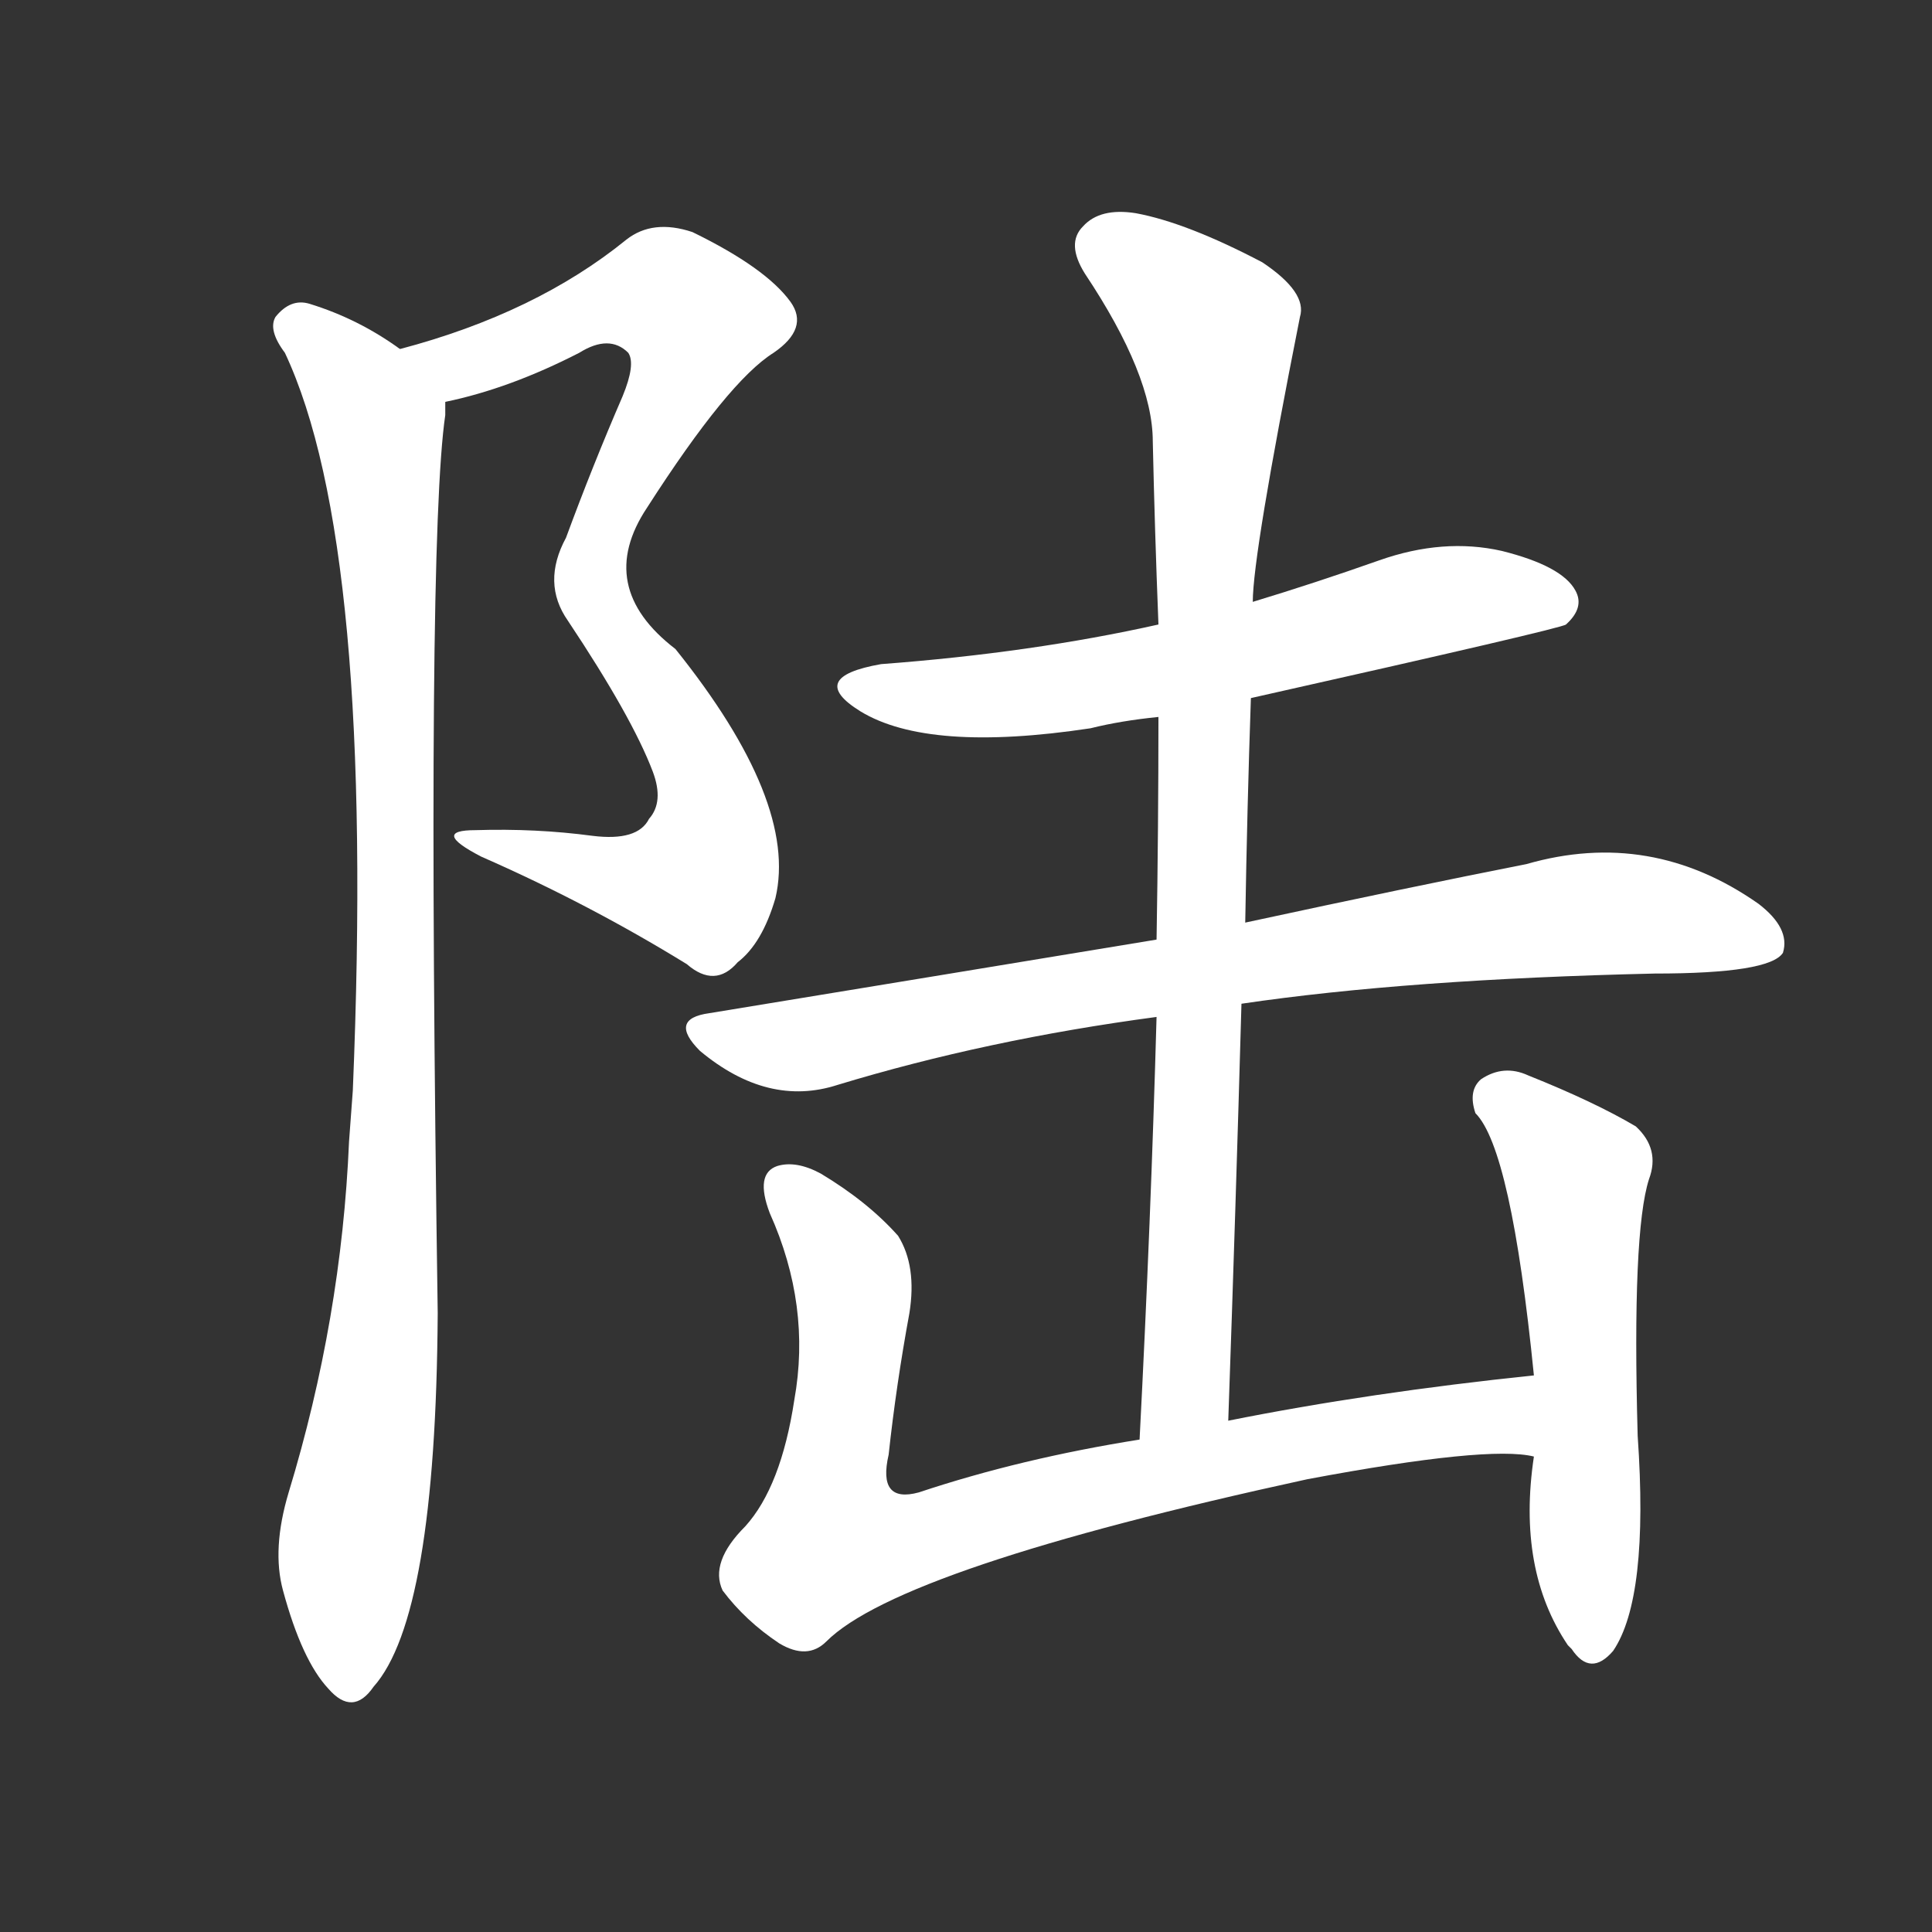 <svg version="1.1" viewBox="0 0 1024 1024" xmlns="http://www.w3.org/2000/svg">
  <rect x="0" y="0" width="1024" height="1024" fill="#333333" stroke="none"/>
  <g transform="scale(1, -1) translate(0, -900)">
    <style type="text/css">
        .stroke1 {fill: #FFFFFF;}
        .stroke2 {fill: #FFFFFF;}
        .stroke3 {fill: #FFFFFF;}
        .stroke4 {fill: #FFFFFF;}
        .stroke5 {fill: #FFFFFF;}
        .stroke6 {fill: #FFFFFF;}
        .stroke7 {fill: #FFFFFF;}
        .stroke8 {fill: #FFFFFF;}
        .stroke9 {fill: #FFFFFF;}
        .stroke10 {fill: #FFFFFF;}
        .stroke11 {fill: #FFFFFF;}
        .stroke12 {fill: #FFFFFF;}
        .stroke13 {fill: #FFFFFF;}
        .stroke14 {fill: #FFFFFF;}
        .stroke15 {fill: #FFFFFF;}
        .stroke16 {fill: #FFFFFF;}
        .stroke17 {fill: #FFFFFF;}
        .stroke18 {fill: #FFFFFF;}
        .stroke19 {fill: #FFFFFF;}
        .stroke20 {fill: #FFFFFF;}
        text {
            font-family: Helvetica;
            font-size: 50px;
            fill: #FFFFFF;}
            paint-order: stroke;
            stroke: #000000;
            stroke-width: 4px;
            stroke-linecap: butt;
            stroke-linejoin: miter;
            font-weight: 800;
        }
    </style>

    <path d="M 236 687 Q 270 694 307 713 Q 323 723 333 713 Q 337 707 330 690 Q 314 653 300 615 Q 287 591 301 571 Q 335 520 346 491 Q 352 475 344 466 Q 338 454 314 457 Q 284 461 252 460 Q 228 460 255 446 Q 312 421 364 389 Q 379 376 391 390 Q 404 400 411 424 Q 423 475 358 556 Q 315 589 343 631 Q 386 698 410 713 Q 429 726 419 740 Q 406 758 367 777 Q 346 784 332 773 Q 284 734 212 715 C 183 707 207 680 236 687 Z" class="stroke1"/>
    <path d="M 212 715 Q 190 731 164 739 Q 154 742 146 732 Q 142 725 151 713 Q 199 611 187 322 Q 186 309 185 295 Q 181 201 153 109 Q 144 79 150 57 Q 160 20 174 5 Q 187 -10 198 6 Q 231 43 232 204 Q 226 612 236 680 Q 236 684 236 687 C 237 699 237 699 212 715 Z" class="stroke2"/>
    <path d="M 663 530 Q 828 567 830 569 Q 840 578 835 587 Q 828 600 796 608 Q 765 615 731 603 Q 697 591 664 581 L 614 569 Q 547 554 467 548 Q 427 541 456 523 Q 492 501 578 514 Q 594 518 614 520 L 663 530 Z" class="stroke3"/>
    <path d="M 658 368 Q 746 381 877 384 Q 938 384 945 395 Q 949 408 932 421 Q 875 461 809 442 Q 748 430 660 411 L 613 402 Q 504 384 376 363 Q 354 360 371 343 Q 407 313 444 325 Q 523 349 613 361 L 658 368 Z" class="stroke4"/>
    <path d="M 651 147 Q 655 261 658 368 L 660 411 Q 661 472 663 530 L 664 581 Q 664 606 689 732 Q 693 745 669 761 Q 629 782 602 787 Q 583 790 574 780 Q 565 771 575 755 Q 611 701 611 666 Q 612 620 614 569 L 614 520 Q 614 462 613 402 L 613 361 Q 610 253 604 137 C 602 107 650 117 651 147 Z" class="stroke5"/>
    <path d="M 813 171 Q 726 162 651 147 L 604 137 Q 541 127 487 109 Q 465 103 471 129 Q 475 166 482 204 Q 486 229 476 245 Q 460 263 435 278 Q 422 285 412 282 Q 400 278 408 257 Q 430 208 421 158 Q 414 112 395 91 Q 376 72 383 57 Q 395 41 413 29 Q 428 20 438 30 Q 477 69 693 116 Q 789 134 813 128 C 843 126 843 174 813 171 Z" class="stroke6"/>
    <path d="M 813 128 Q 804 68 831 28 L 833 26 Q 843 11 855 25 Q 874 53 868 139 Q 865 247 874 275 Q 880 291 867 303 Q 845 316 810 330 Q 797 336 785 328 Q 778 322 782 310 Q 801 291 813 171 L 813 128 Z" class="stroke7"/>
</g></svg>